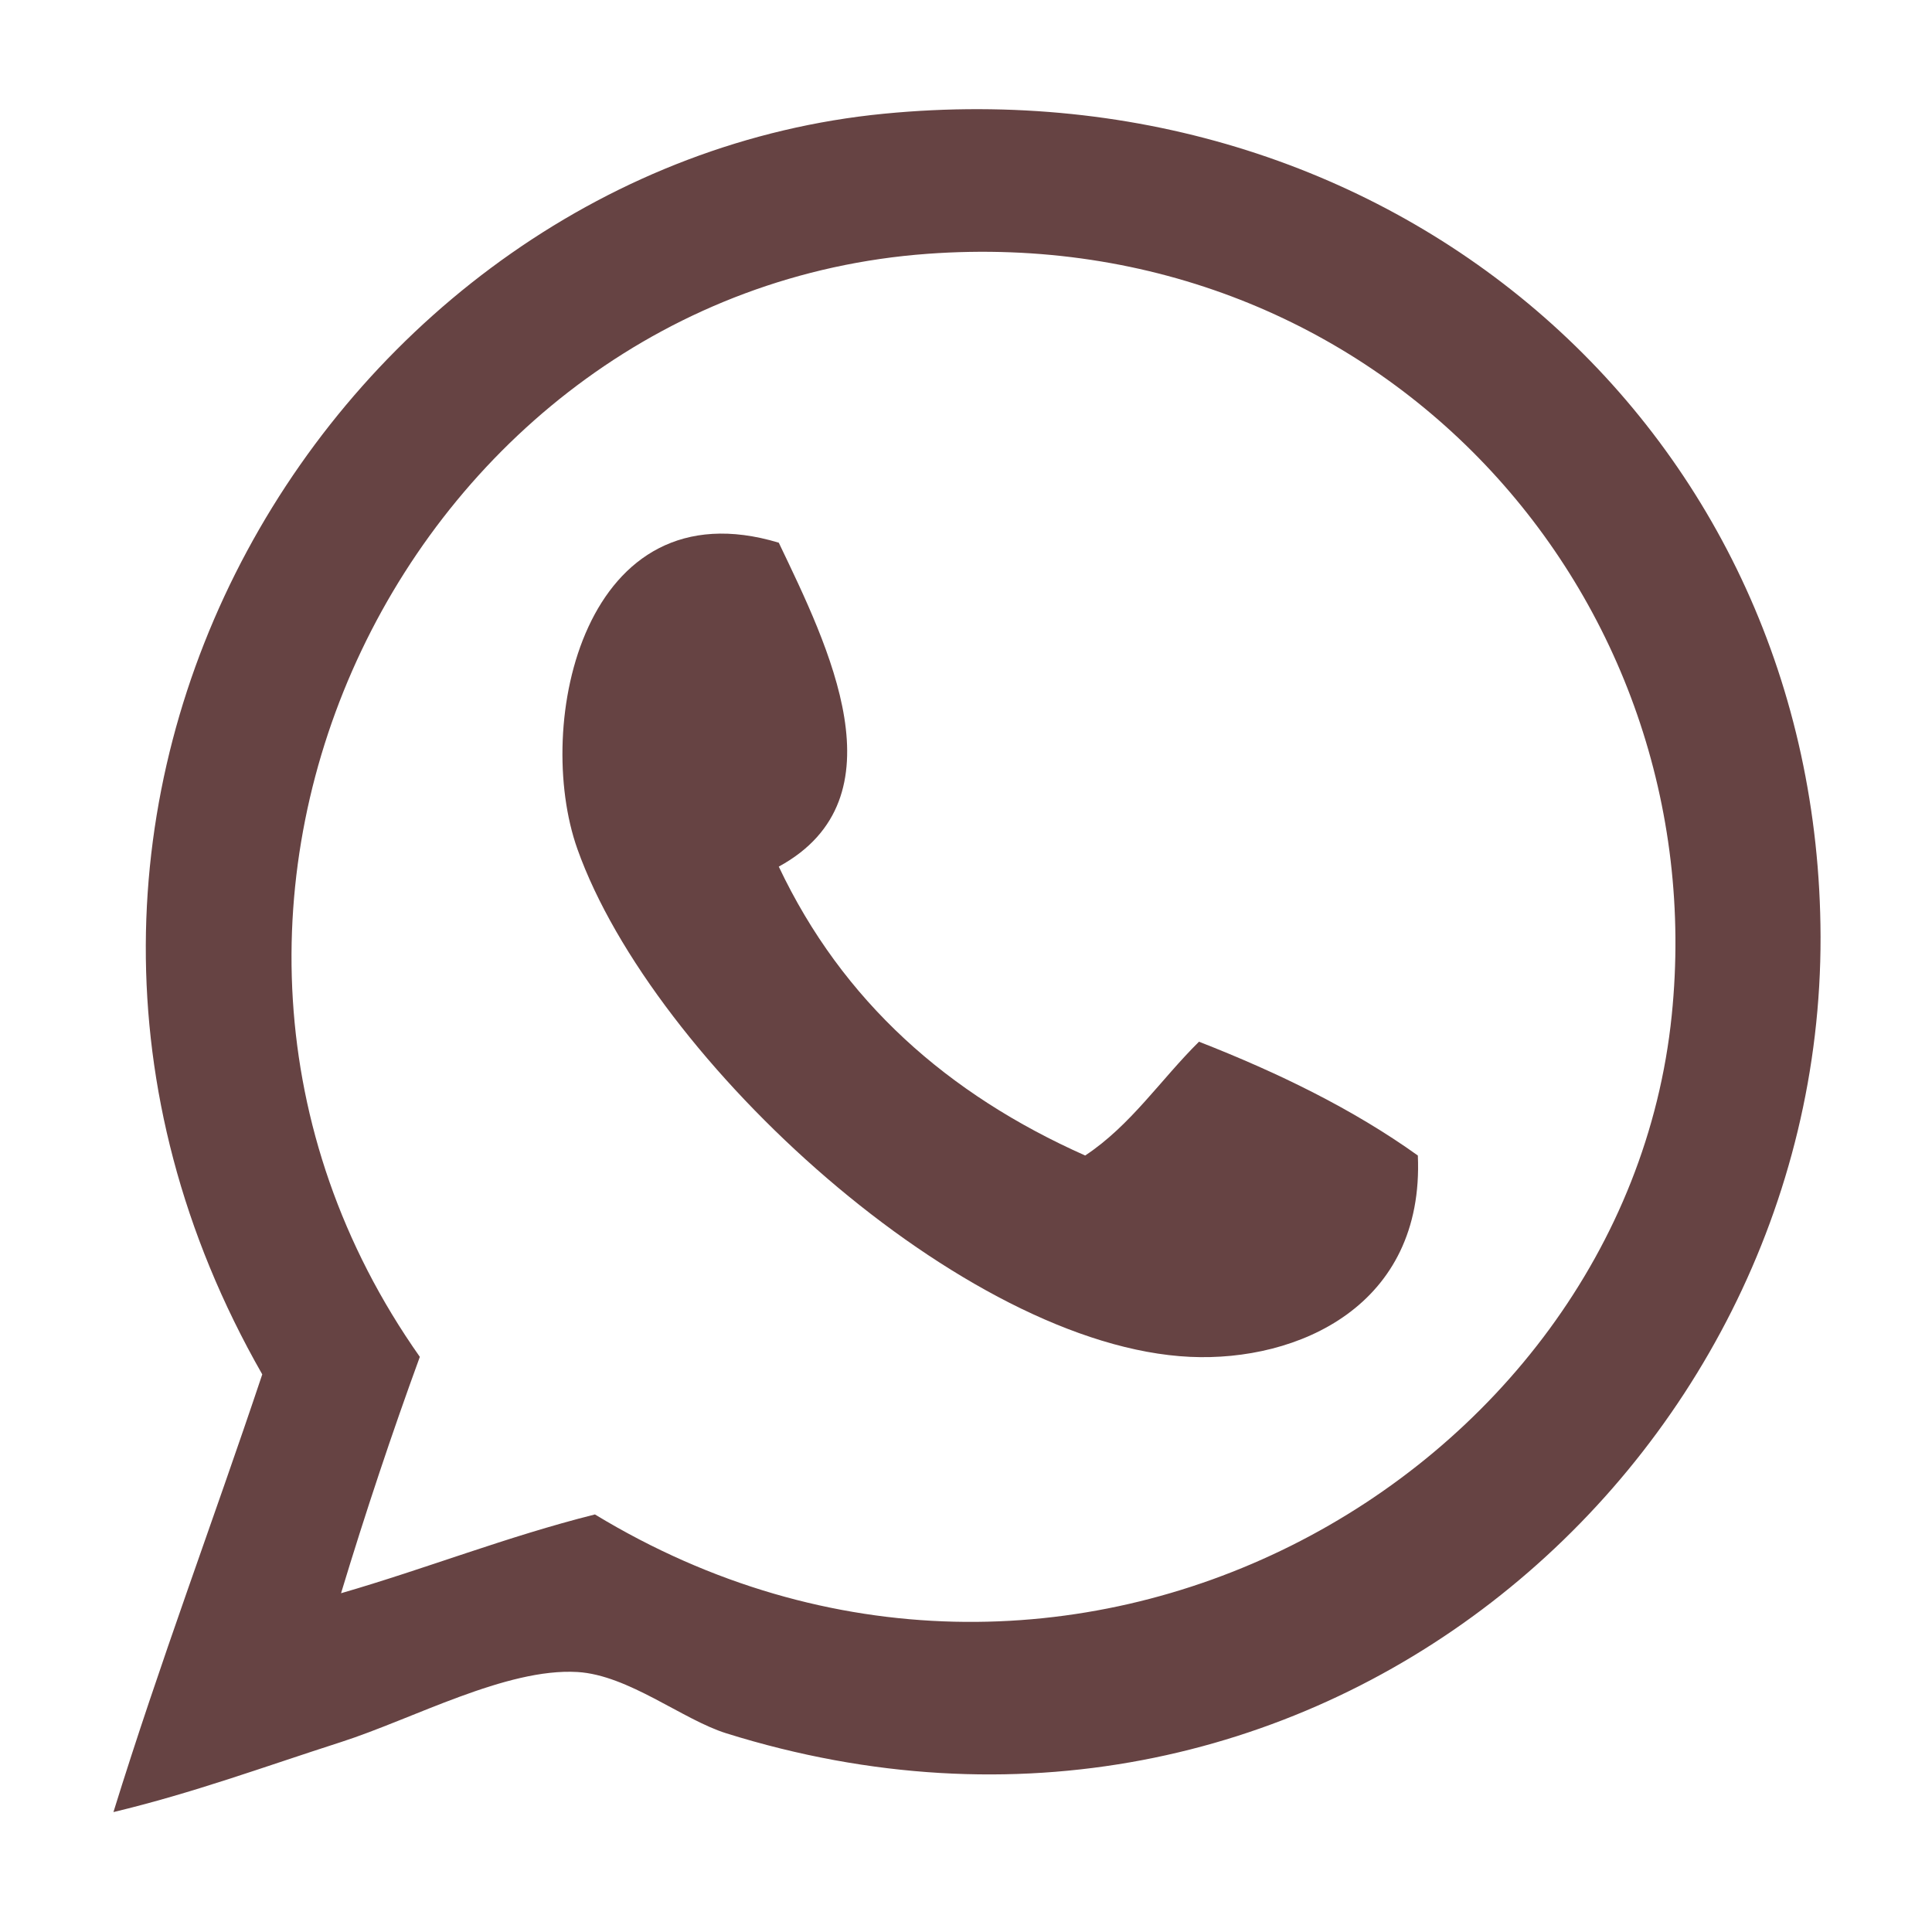 <?xml version="1.0" encoding="utf-8"?>
<!-- Generator: Adobe Illustrator 13.0.0, SVG Export Plug-In . SVG Version: 6.00 Build 14948)  -->
<!DOCTYPE svg PUBLIC "-//W3C//DTD SVG 1.1//EN" "http://www.w3.org/Graphics/SVG/1.1/DTD/svg11.dtd">
<svg version="1.1" id="Layer_1" xmlns="http://www.w3.org/2000/svg" xmlns:xlink="http://www.w3.org/1999/xlink" x="0px" y="0px"
	 width="17px" height="17px" viewBox="100 0 220.661 216.98"
	 xml:space="preserve">

<g>
	<path fill="#664343" fill-rule="evenodd" clip-rule="evenodd" d="M112.956,205.125c5.281-17.05,11.402-33.26,16.998-49.994
		c-37.095-64.878,8.812-137.915,70.991-143.982c58.707-5.729,106.841,36.439,106.987,93.988
		c0.153,60.723-58.74,111.713-124.985,90.988c-4.997-1.563-11.18-6.657-16.998-6.999c-8.131-0.479-18.787,5.359-26.997,7.999
		C129.953,200.02,122.128,202.921,112.956,205.125z M167.949,171.129c53.495,32.466,117.551-3.949,122.985-56.993
		c4.918-48.019-33.424-90.745-84.99-86.989c-58.87,4.287-94.232,74.559-57.993,125.984c-3.208,8.791-6.21,17.788-8.999,26.997
		C148.774,177.284,157.828,173.673,167.949,171.129z"/>

	<path fill="#664343" fill-rule="evenodd" clip-rule="evenodd" d="M188.947,60.143c5.627,11.77,14.331,29.179,0,36.996
		c7.278,15.386,19.311,26.017,34.995,32.996c5.216-3.45,8.641-8.691,12.999-12.998c9.104,3.561,17.614,7.715,24.996,12.998
		c0.759,17.201-13.736,23.562-25.996,22.997c-25.865-1.19-61.414-33.867-69.991-57.993C160.86,80.824,166.714,53.444,188.947,60.143
		z"/>
	
</g>

</svg>
